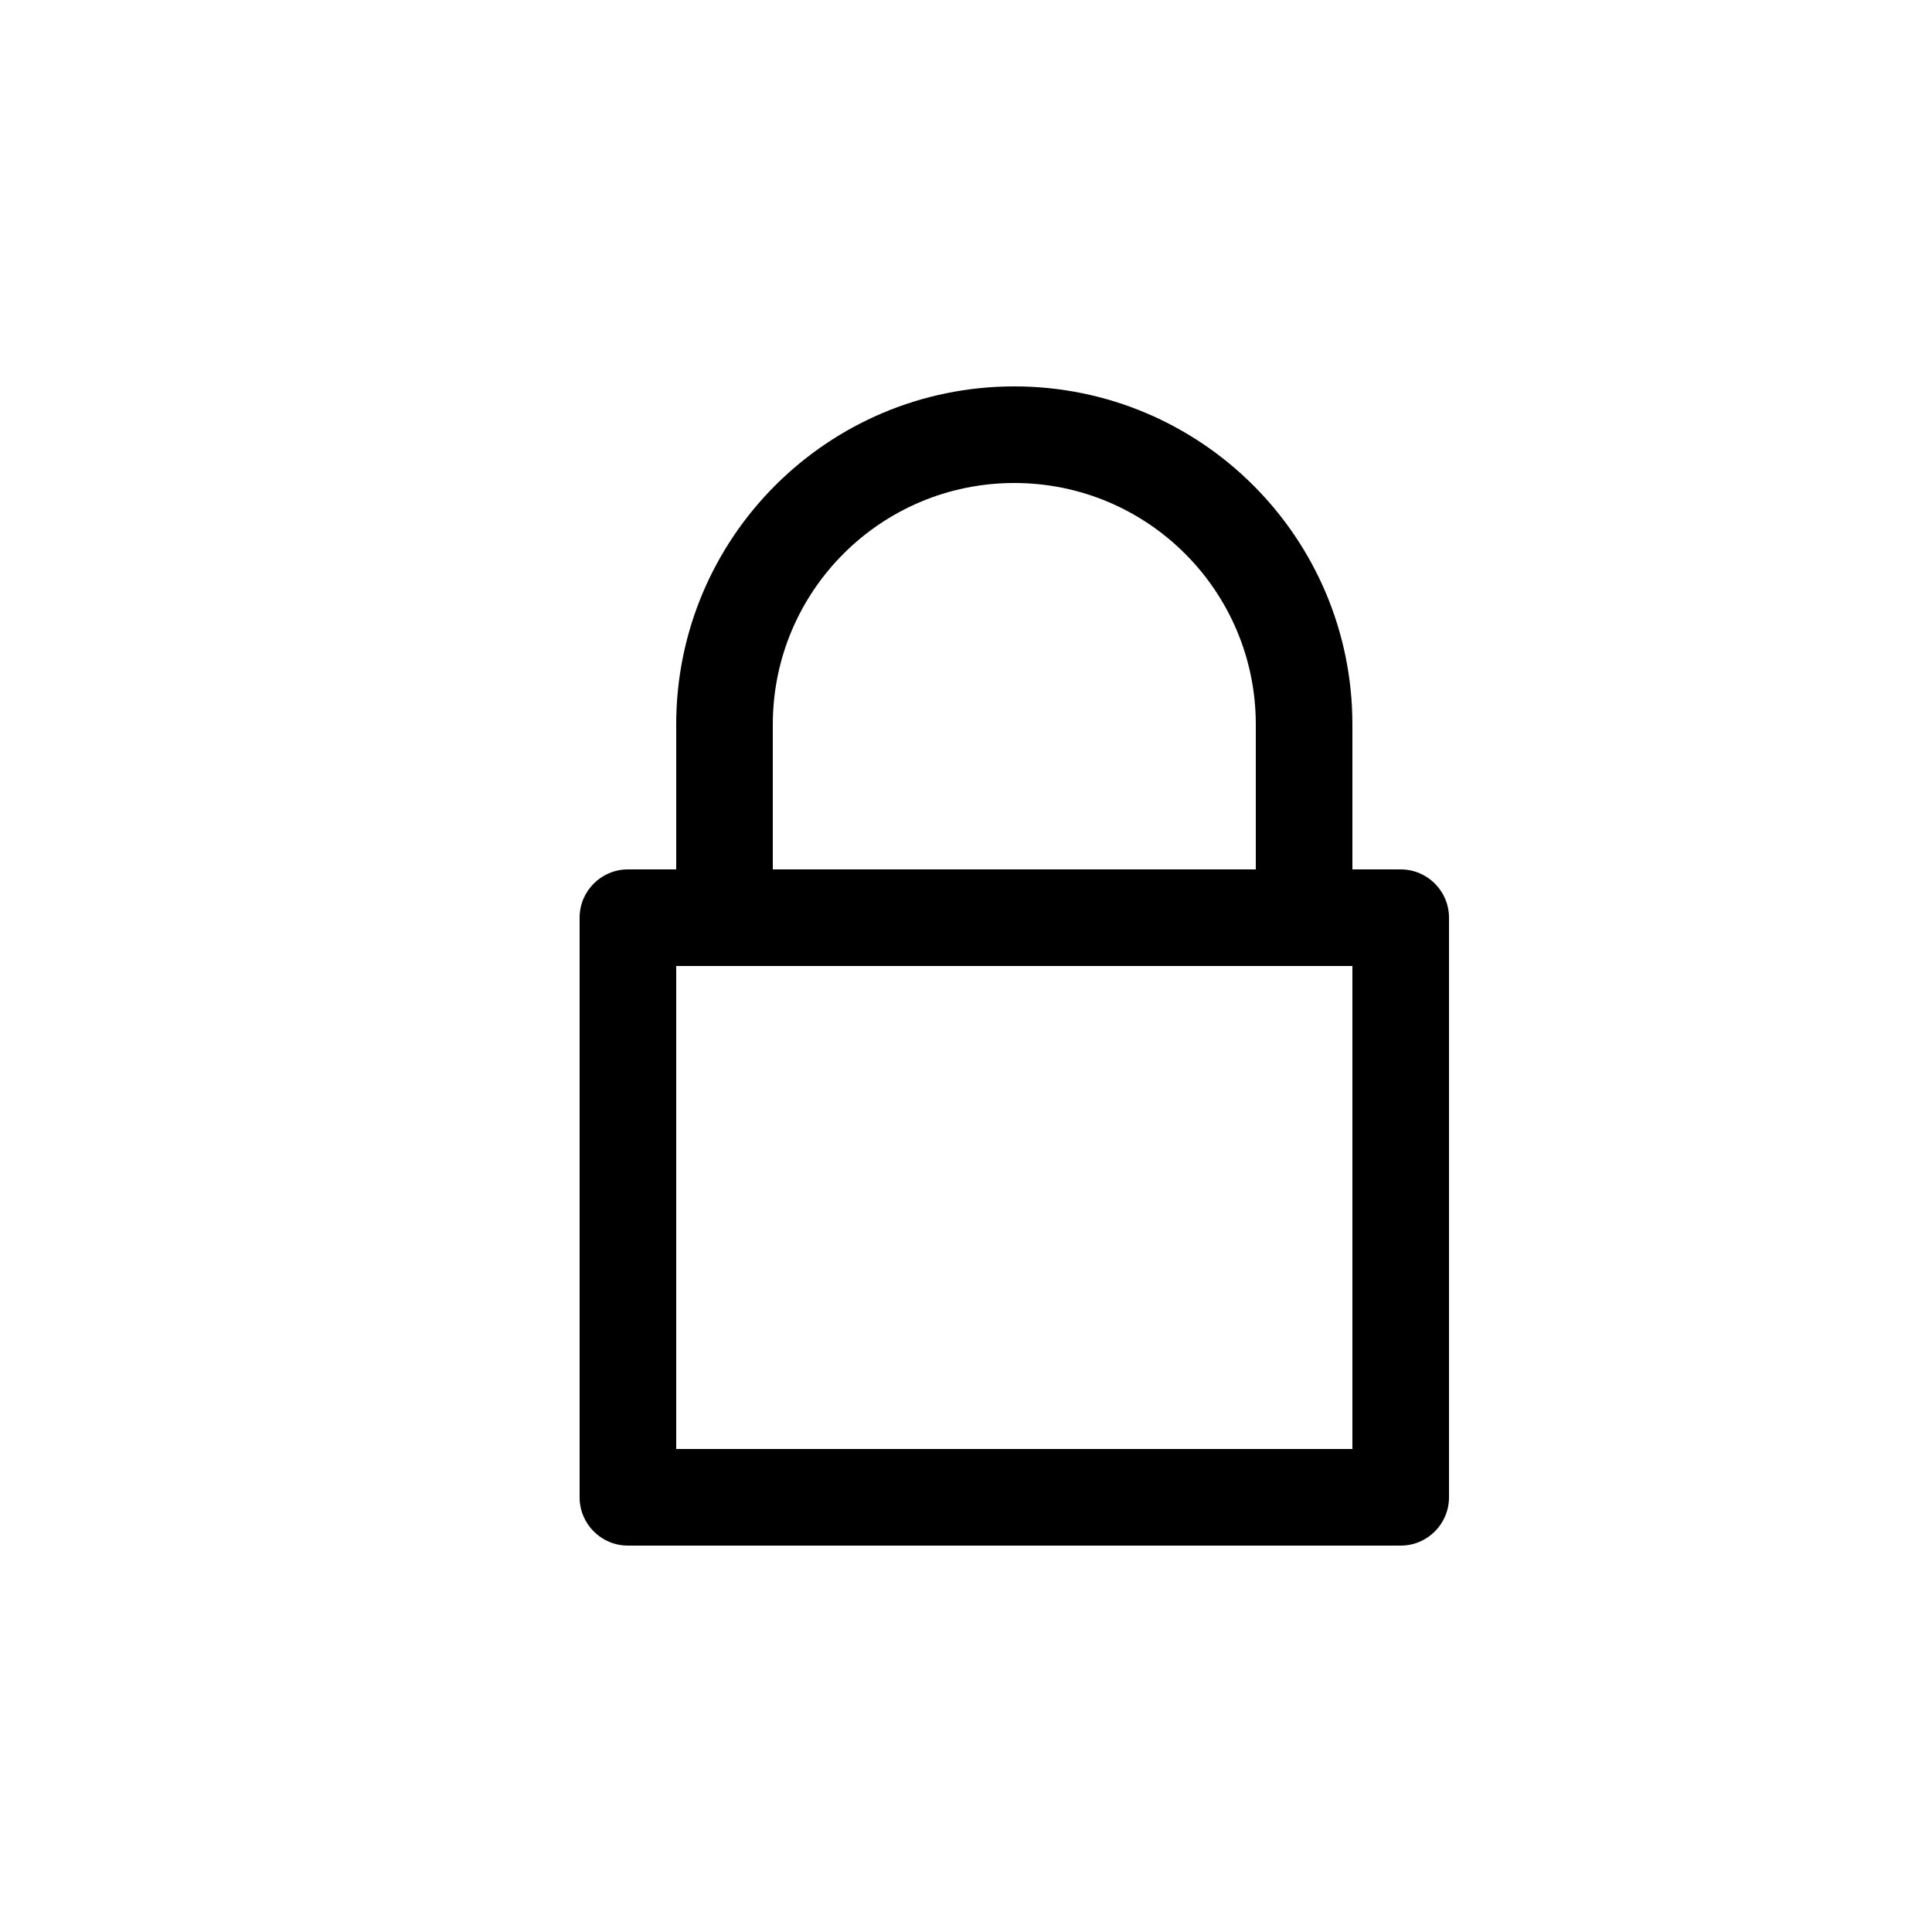 <?xml version="1.0" encoding="UTF-8"?>
<svg width="20px" height="20px" viewBox="0 0 20 20" version="1.1" xmlns="http://www.w3.org/2000/svg" xmlns:xlink="http://www.w3.org/1999/xlink">
    <path d="M7,9 L7,7.5 C7,5.567 8.567,4 10.5,4 C12.433,4 14,5.567 14,7.5 L14,9 L14.5,9 C14.776,9 15,9.224 15,9.5 L15,15.5 C15,15.776 14.776,16 14.5,16 L6.5,16 C6.224,16 6,15.776 6,15.5 L6,9.5 C6,9.224 6.224,9 6.5,9 L7,9 Z M8,9 L13,9 L13,7.5 C13,6.119 11.881,5 10.5,5 C9.119,5 8,6.119 8,7.5 L8,9 Z M7,10 L7,15 L14,15 L14,10 L7,10 Z" fill="currentColor"></path>
</svg>